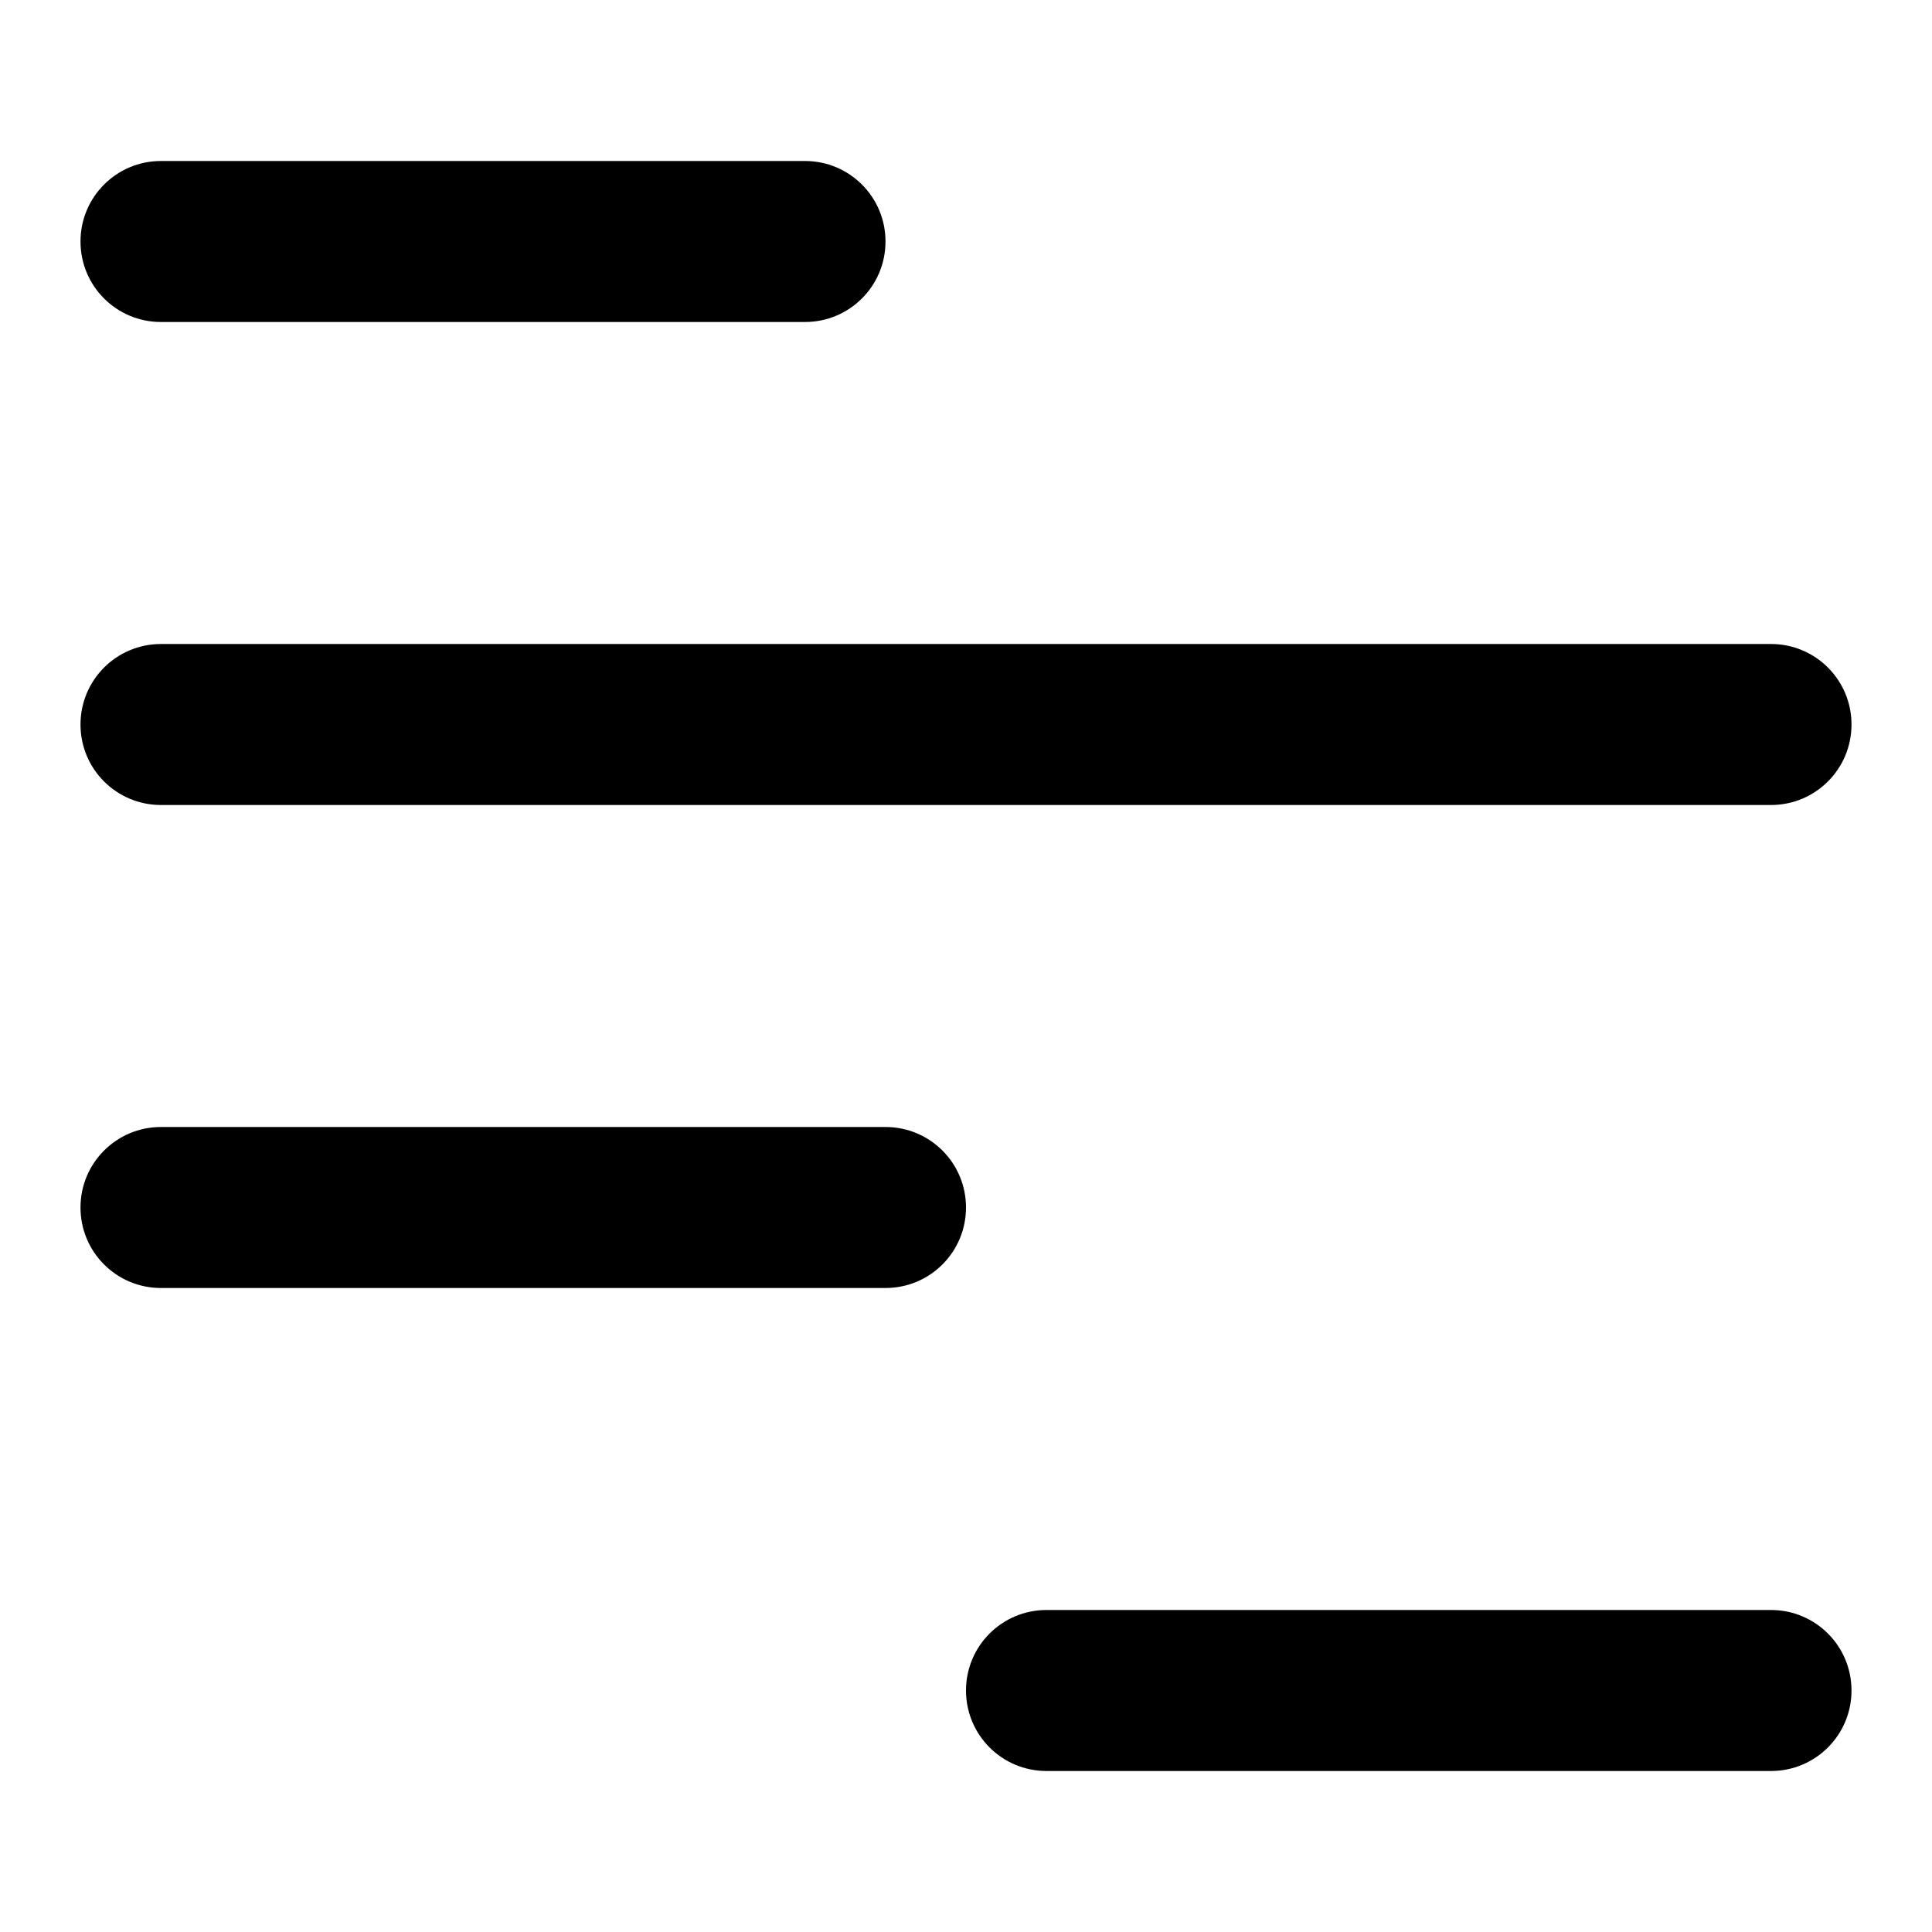 <!-- Generated by IcoMoon.io -->
<svg version="1.1" xmlns="http://www.w3.org/2000/svg" width="24" height="24" viewBox="0 0 24 24">
<title>gantt</title>
<path d="M10 4h-8c-0.554 0-1-0.447-1-1v0c0-0.553 0.447-1 1-1h8c0.553 0 1 0.447 1 1v0c0 0.553-0.447 1-1 1z"></path>
<path d="M22 10h-20c-0.554 0-1-0.447-1-1v0c0-0.553 0.447-1 1-1h20c0.553 0 1 0.447 1 1v0c0 0.553-0.447 1-1 1z"></path>
<path d="M22 22h-9c-0.553 0-1-0.447-1-1v0c0-0.553 0.447-1 1-1h9c0.553 0 1 0.447 1 1v0c0 0.553-0.447 1-1 1z"></path>
<path d="M11 16h-9c-0.554 0-1-0.447-1-1v0c0-0.553 0.447-1 1-1h9c0.553 0 1 0.447 1 1v0c0 0.553-0.447 1-1 1z"></path>
</svg>
